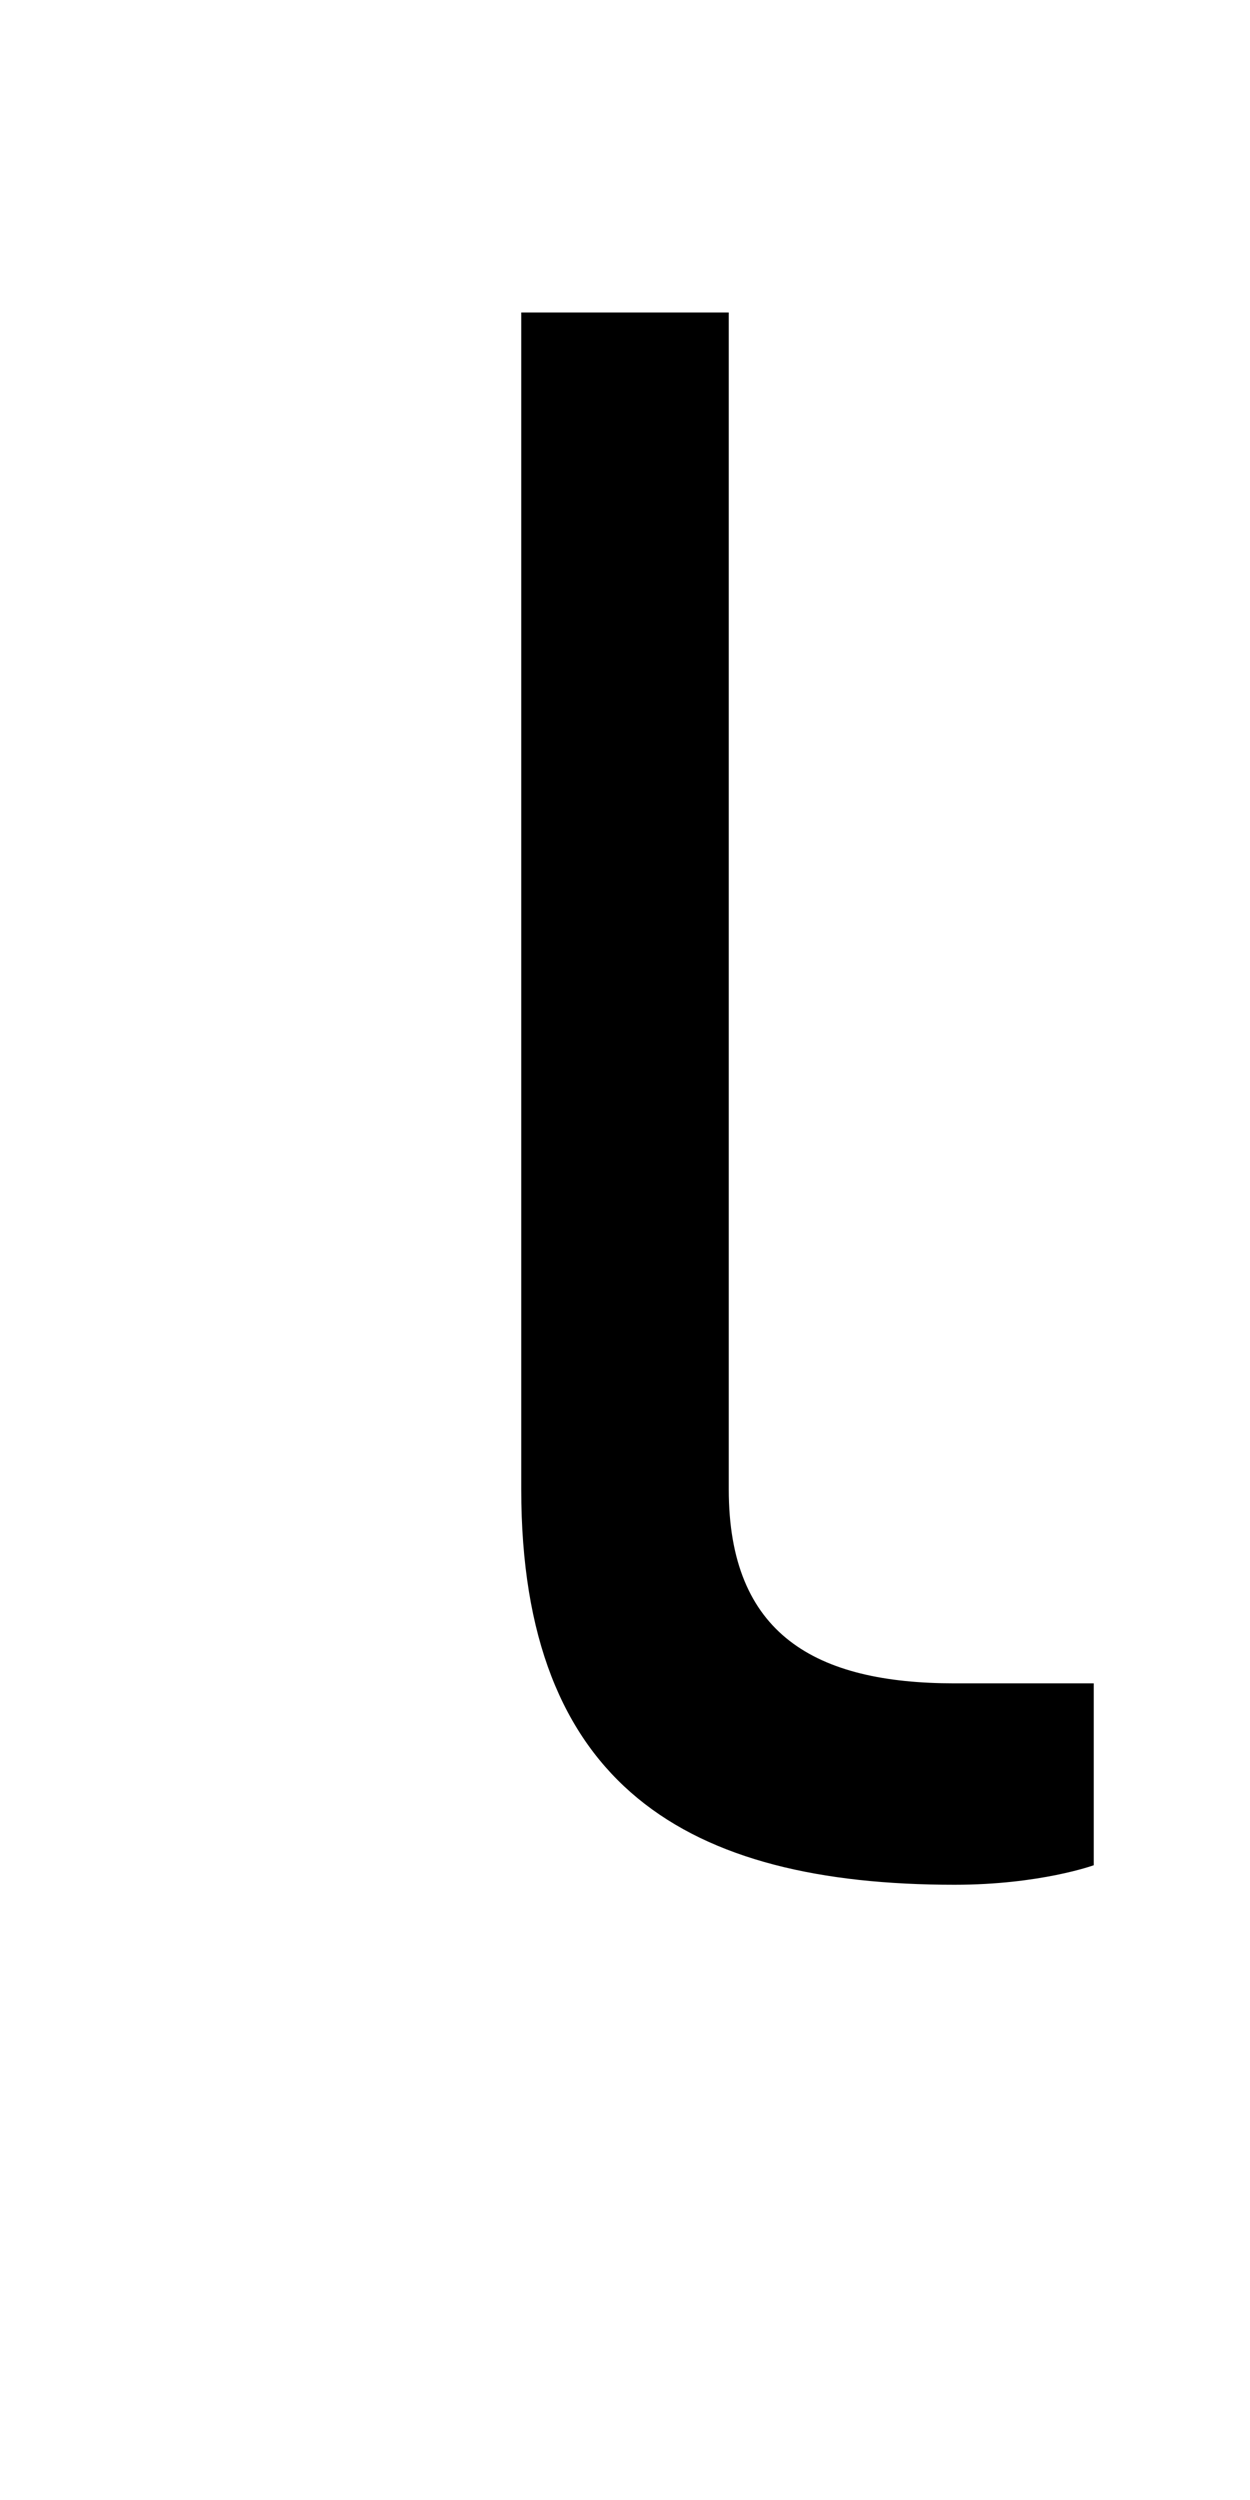 <?xml version="1.0" encoding="UTF-8" standalone="no"?>
<!-- Created with Inkscape (http://www.inkscape.org/) -->

<svg
   xmlns:dc="http://purl.org/dc/elements/1.1/"
   xmlns:cc="http://creativecommons.org/ns#"
   xmlns:rdf="http://www.w3.org/1999/02/22-rdf-syntax-ns#"
   xmlns:svg="http://www.w3.org/2000/svg"
   xmlns="http://www.w3.org/2000/svg"
   version="1.1"
   width="1024"
   height="2048"
   id="svg3355">
  <defs
     id="defs3357" />
  <path
     d="m 896,1528 c 0,0 -43.997,16 -114,16 C 562.998,1544 427,1462.999 427,1220 l 0,-964 170,0 -7e-5,964 c -10e-6,119.003 70.995,159 185,159 l 114,0 z"
     id="path3157-3-3-5-8"
     style="fill:#000000;fill-opacity:1;stroke:none;display:inline" />
</svg>
